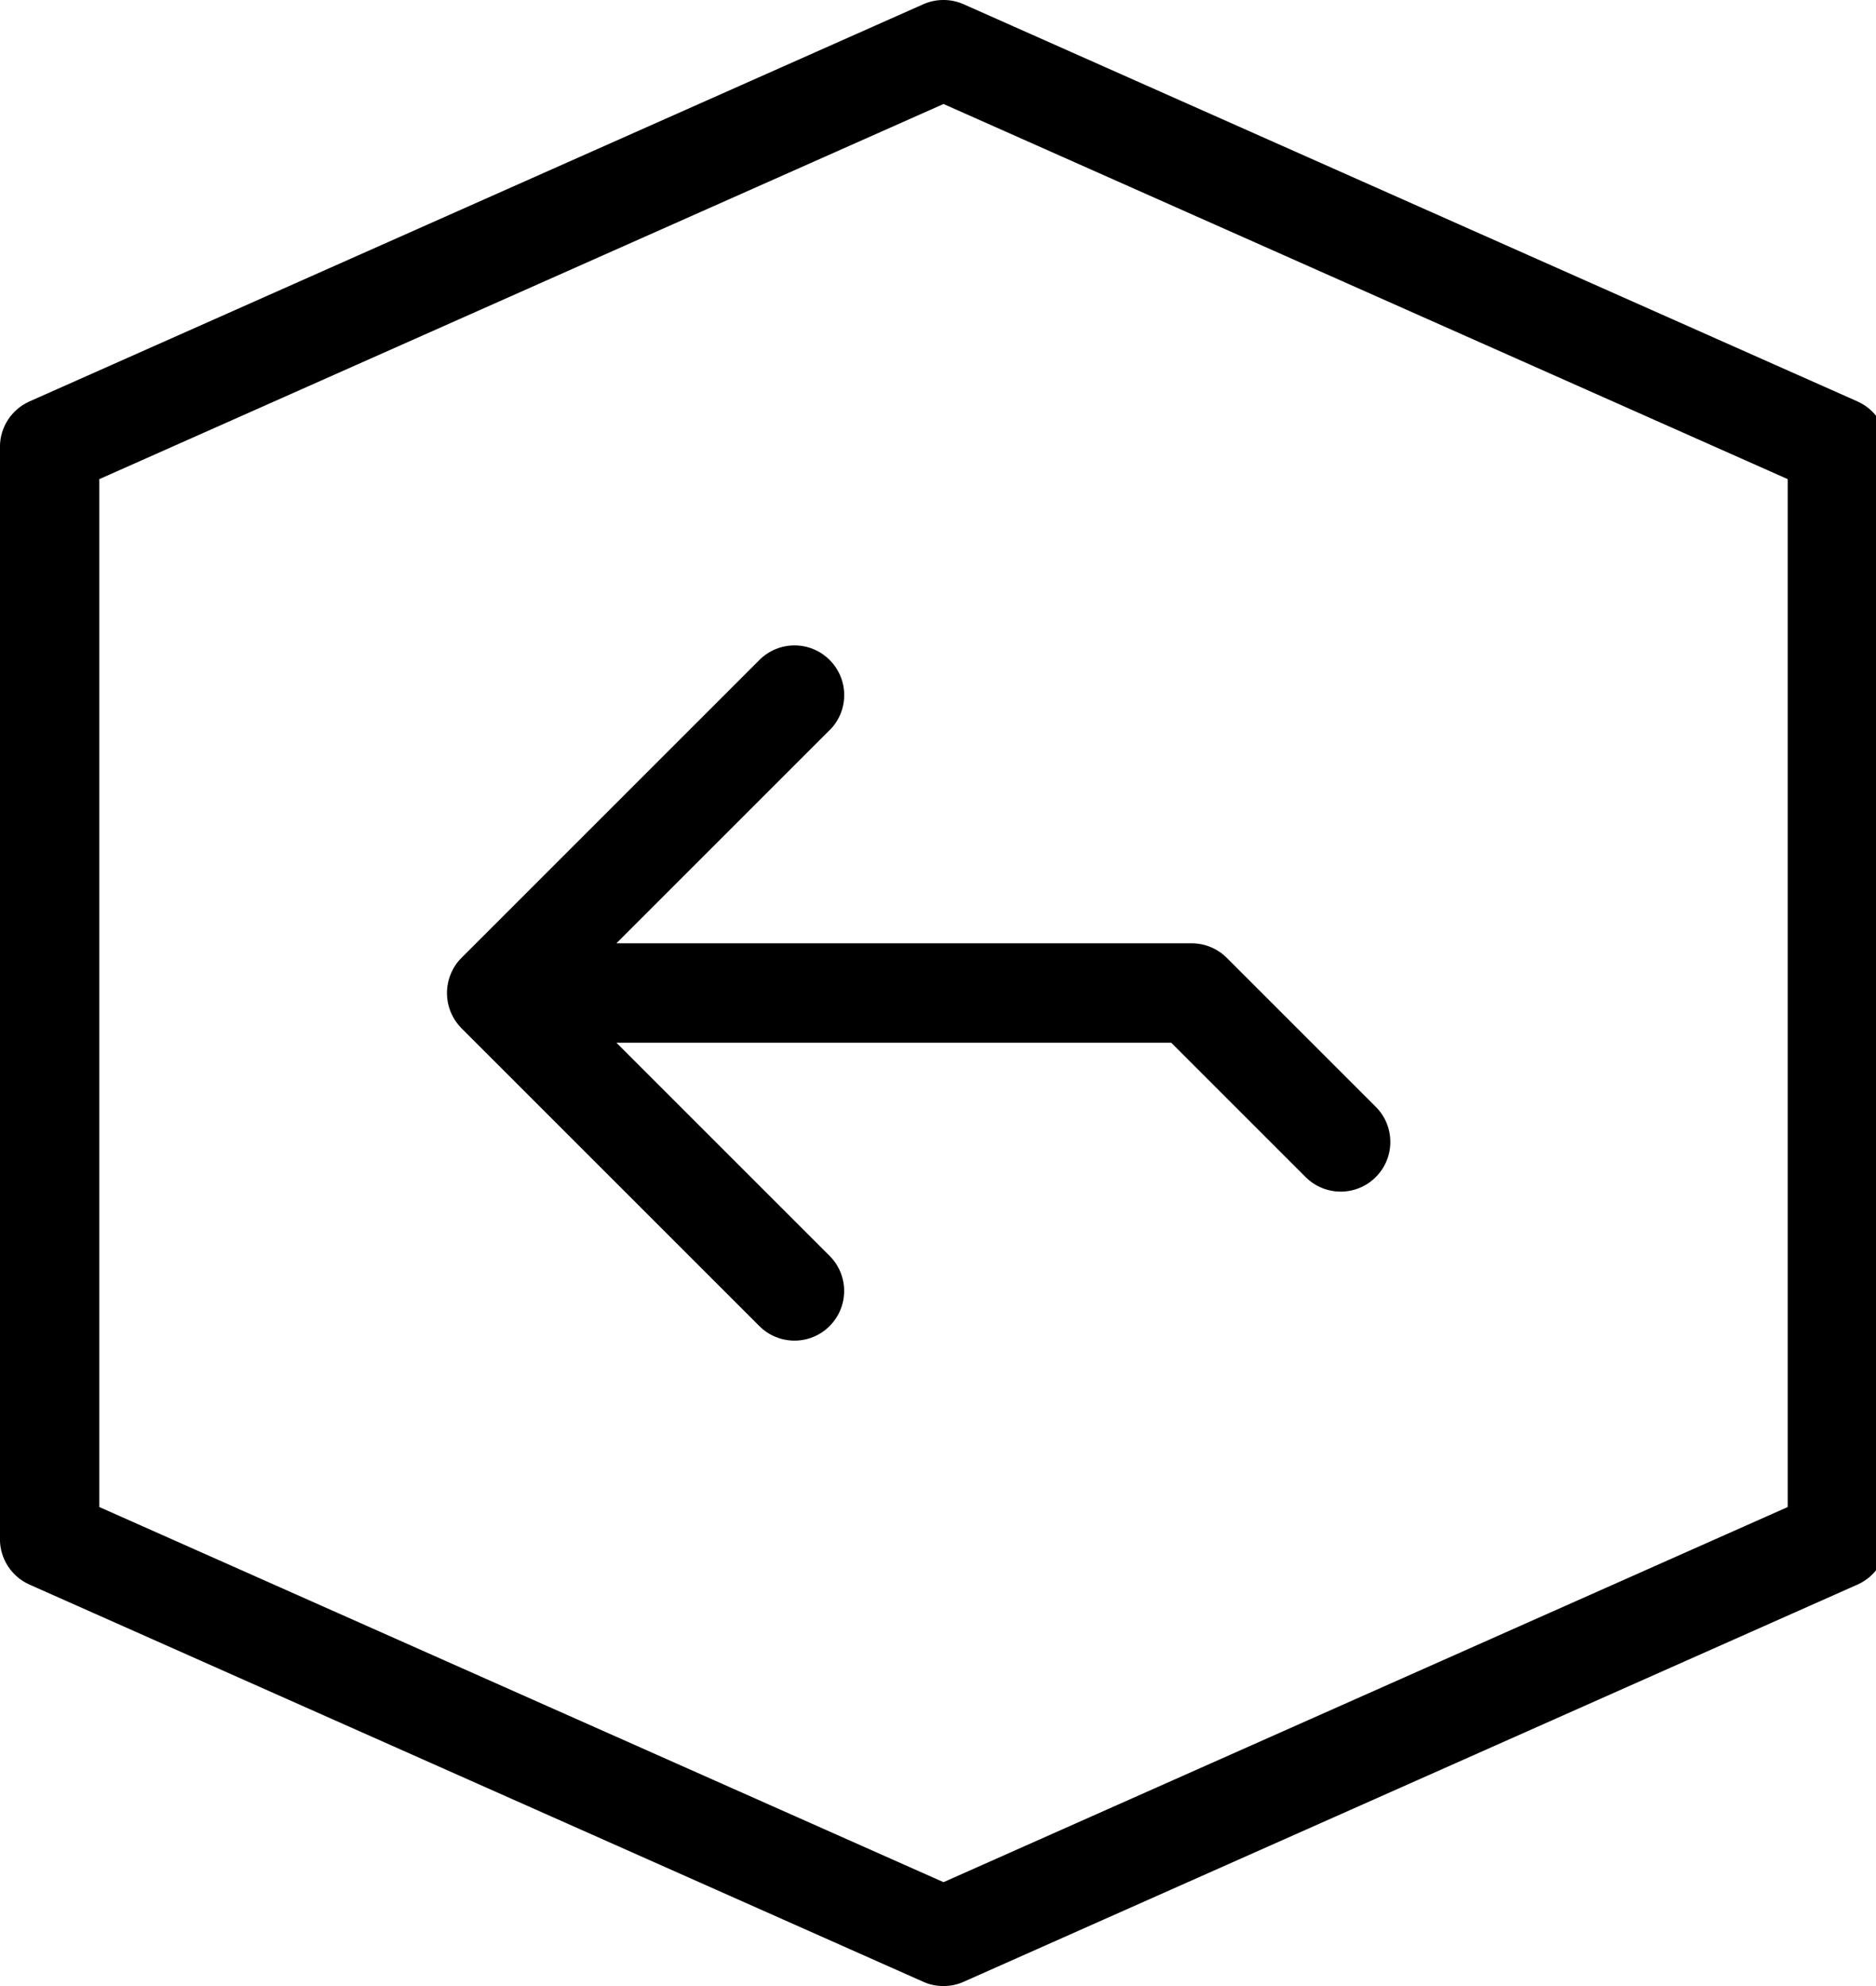 <!-- Generated by IcoMoon.io -->
<svg version="1.1" xmlns="http://www.w3.org/2000/svg" width="34" height="36" viewBox="0 0 34 36">
<title>Skip-40</title>
<path d="M33.665 7.277l-16.2-7.2c-0.233-0.103-0.499-0.103-0.732 0l-16.2 7.2c-0.324 0.145-0.534 0.467-0.534 0.823v19.8c0 0.356 0.21 0.678 0.535 0.823l16.2 7.2c0.116 0.053 0.241 0.077 0.365 0.077s0.249-0.024 0.365-0.077l16.2-7.2c0.326-0.145 0.535-0.466 0.535-0.823v-19.8c0-0.356-0.209-0.678-0.535-0.823zM32.4 27.317l-15.3 6.8-15.3-6.8v-18.632l15.3-6.8 15.3 6.8v18.632z"></path>
<path d="M15.036 13.236c0.352-0.352 0.352-0.921 0-1.273s-0.921-0.352-1.273 0l-5.4 5.4c-0.083 0.083-0.149 0.183-0.194 0.293-0.091 0.221-0.091 0.468 0 0.689 0.046 0.11 0.112 0.21 0.194 0.293l5.4 5.4c0.175 0.175 0.406 0.263 0.636 0.263s0.461-0.088 0.636-0.264c0.352-0.352 0.352-0.921 0-1.273l-3.864-3.864h10.055l2.436 2.436c0.175 0.175 0.406 0.264 0.636 0.264s0.461-0.088 0.636-0.264c0.352-0.352 0.352-0.921 0-1.273l-2.7-2.7c-0.168-0.169-0.397-0.264-0.636-0.264h-10.427l3.864-3.864z"></path>
</svg>
